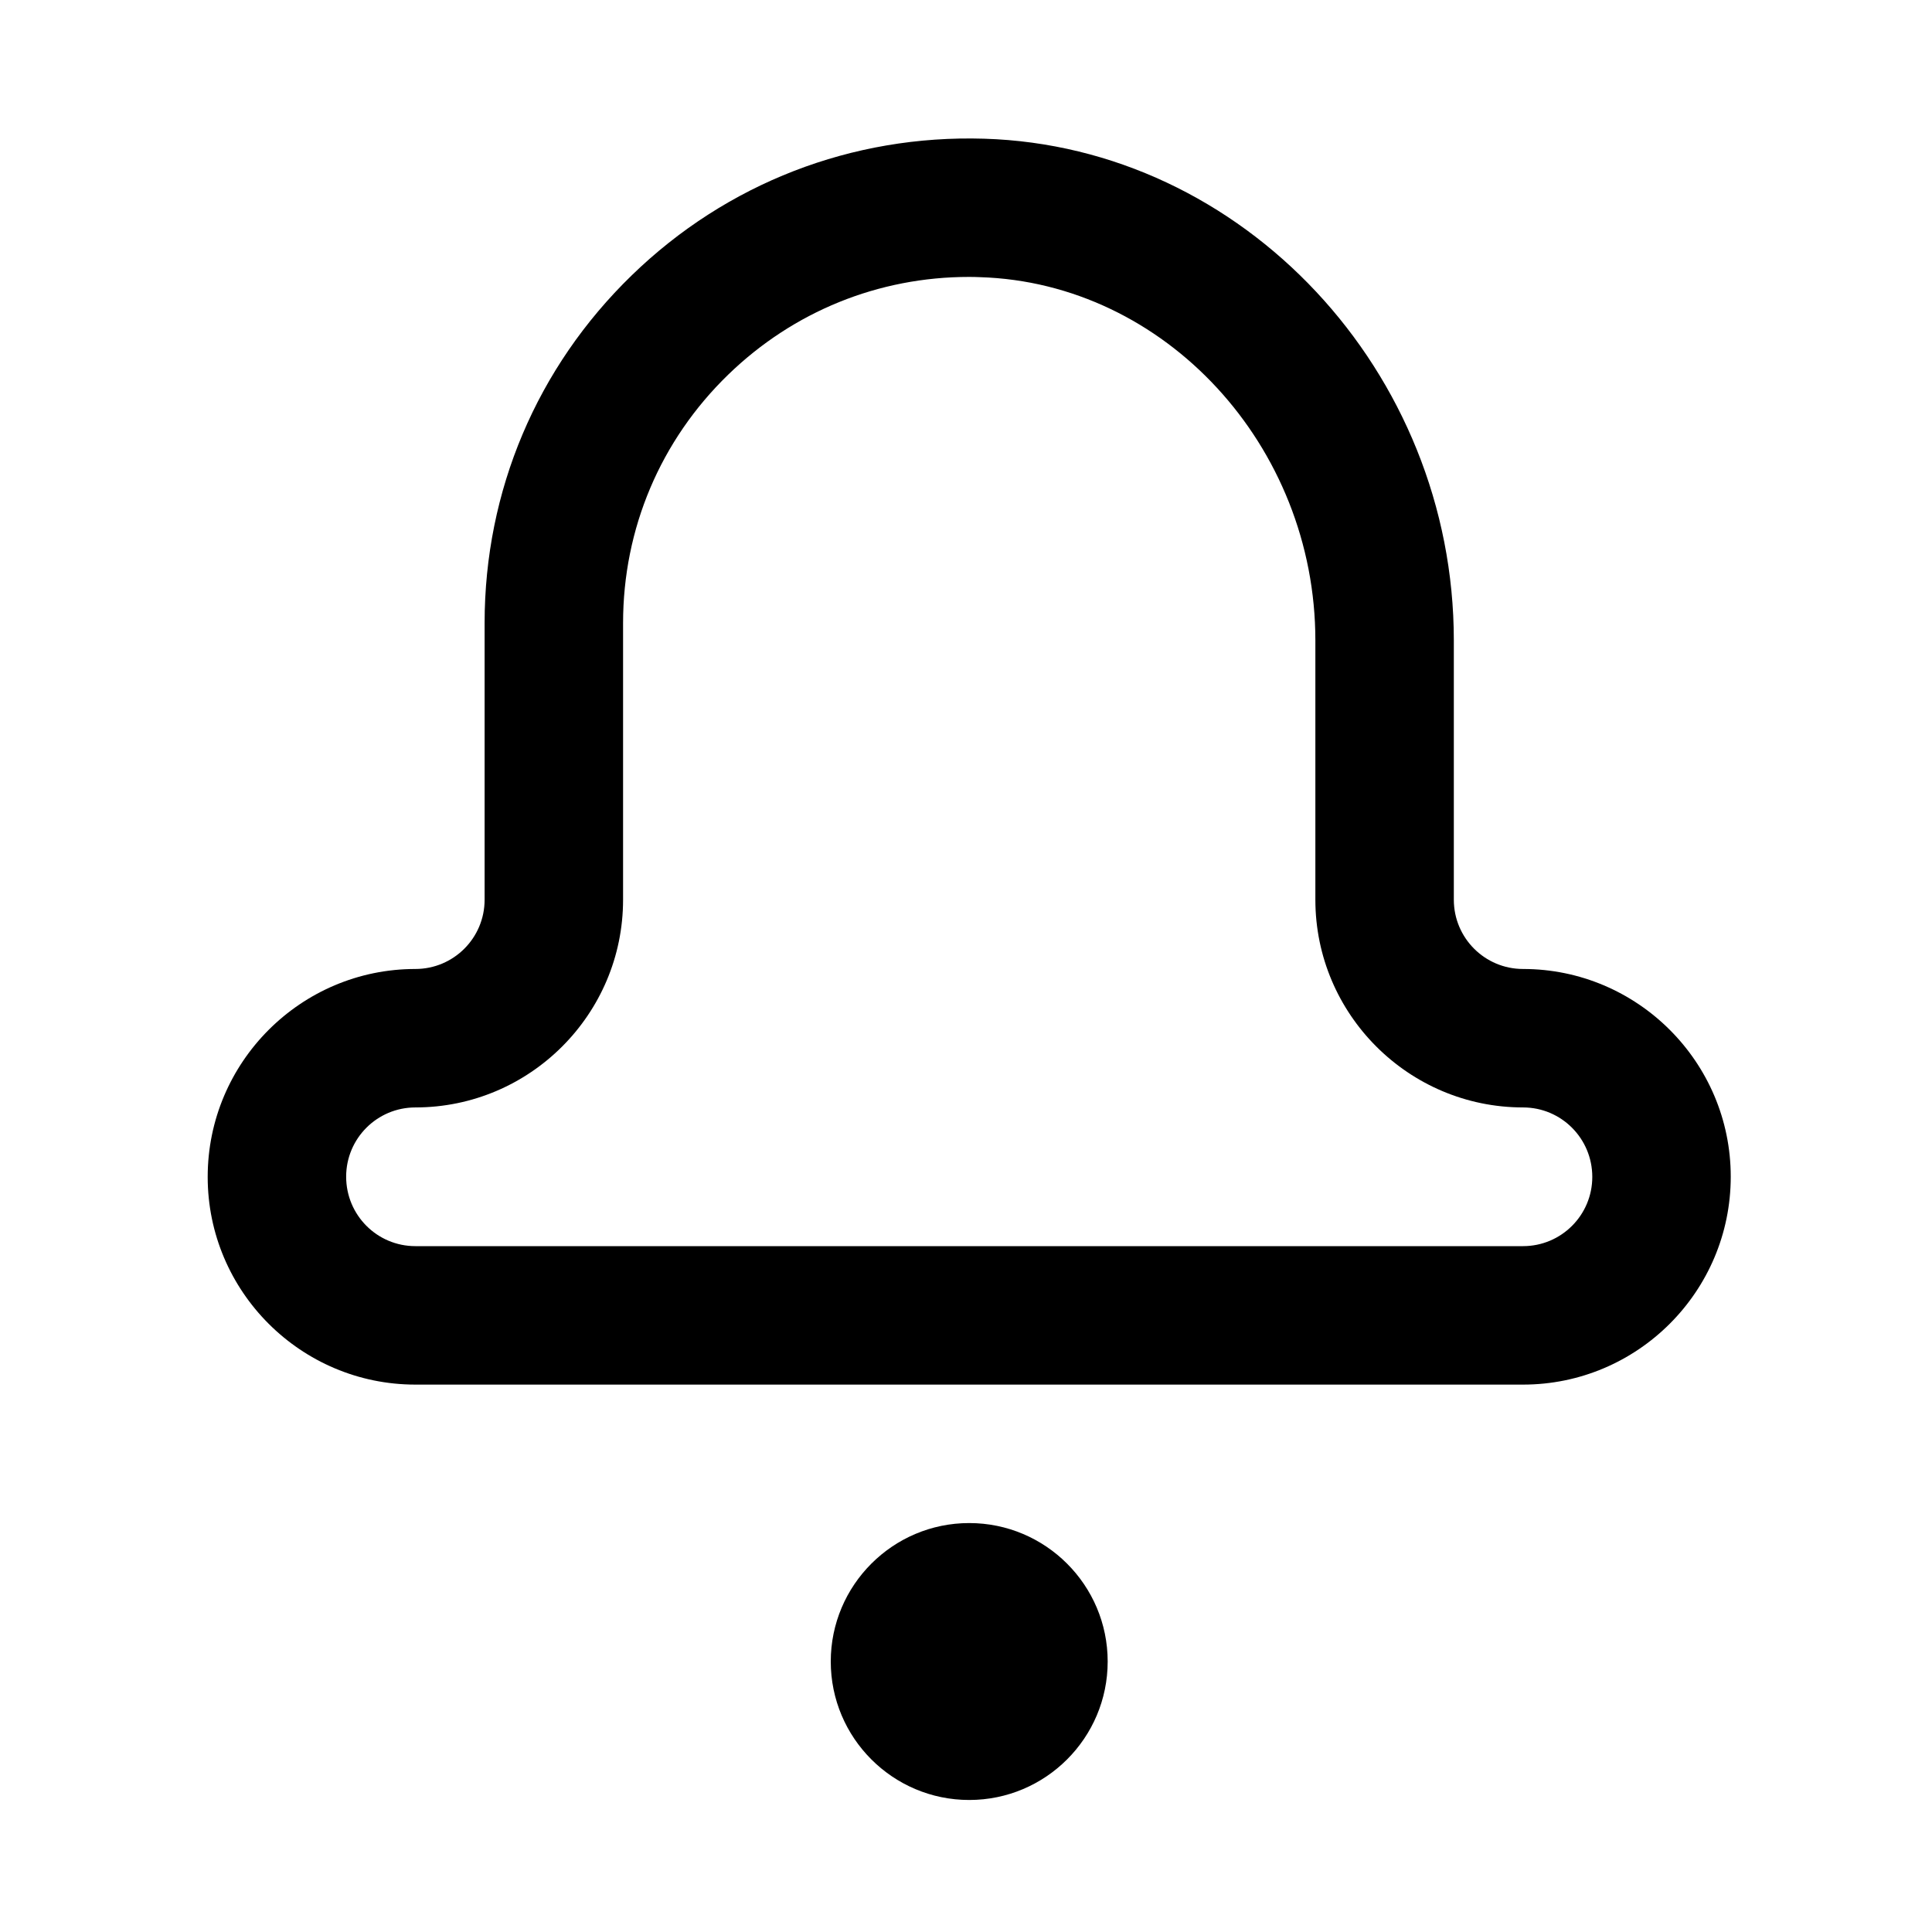 <?xml version="1.0" encoding="UTF-8" standalone="no"?>
<svg width="24px" height="24px" viewBox="0 0 24 24" version="1.1" xmlns="http://www.w3.org/2000/svg" xmlns:xlink="http://www.w3.org/1999/xlink">
    <!-- Generator: sketchtool 43.2 (39069) - http://www.bohemiancoding.com/sketch -->
    <title>notifications</title>
    <desc>Created with sketchtool.</desc>
    <defs></defs>
    <g id="Android" stroke="none" stroke-width="1" fill="none" fill-rule="evenodd">
        <g id="notifications" fill="#000000">
            <path d="M19.78,14.62 C19.78,14.142 19.395,13.757 18.92,13.757 C17.498,13.757 16.34,12.599 16.34,11.177 L16.34,7.957 C16.34,5.536 14.47,3.512 12.172,3.443 C12.129,3.441 12.083,3.44 12.038,3.44 C10.913,3.44 9.856,3.869 9.046,4.654 C8.204,5.471 7.74,6.567 7.74,7.74 L7.74,11.177 C7.74,12.599 6.582,13.757 5.16,13.757 C4.685,13.757 4.3,14.142 4.3,14.617 C4.3,15.095 4.685,15.48 5.16,15.48 L18.92,15.48 C19.395,15.48 19.78,15.095 19.78,14.62 M21.5,14.617 C21.5,16.043 20.342,17.2 18.92,17.2 L5.16,17.2 C3.738,17.2 2.58,16.043 2.58,14.62 C2.58,13.195 3.738,12.037 5.16,12.037 C5.635,12.037 6.02,11.652 6.02,11.177 L6.02,7.74 C6.02,6.098 6.669,4.564 7.848,3.42 C9.026,2.276 10.585,1.673 12.225,1.723 C15.442,1.82 18.06,4.616 18.06,7.957 L18.06,11.177 C18.06,11.652 18.445,12.037 18.92,12.037 C20.342,12.037 21.5,13.195 21.5,14.617 M13.76,20.64 C13.76,21.589 12.989,22.36 12.04,22.36 C11.091,22.36 10.32,21.589 10.32,20.64 C10.32,19.692 11.091,18.92 12.04,18.92 C12.989,18.92 13.76,19.692 13.76,20.64" id="Fill-1"></path>
        </g>
    </g>
</svg>